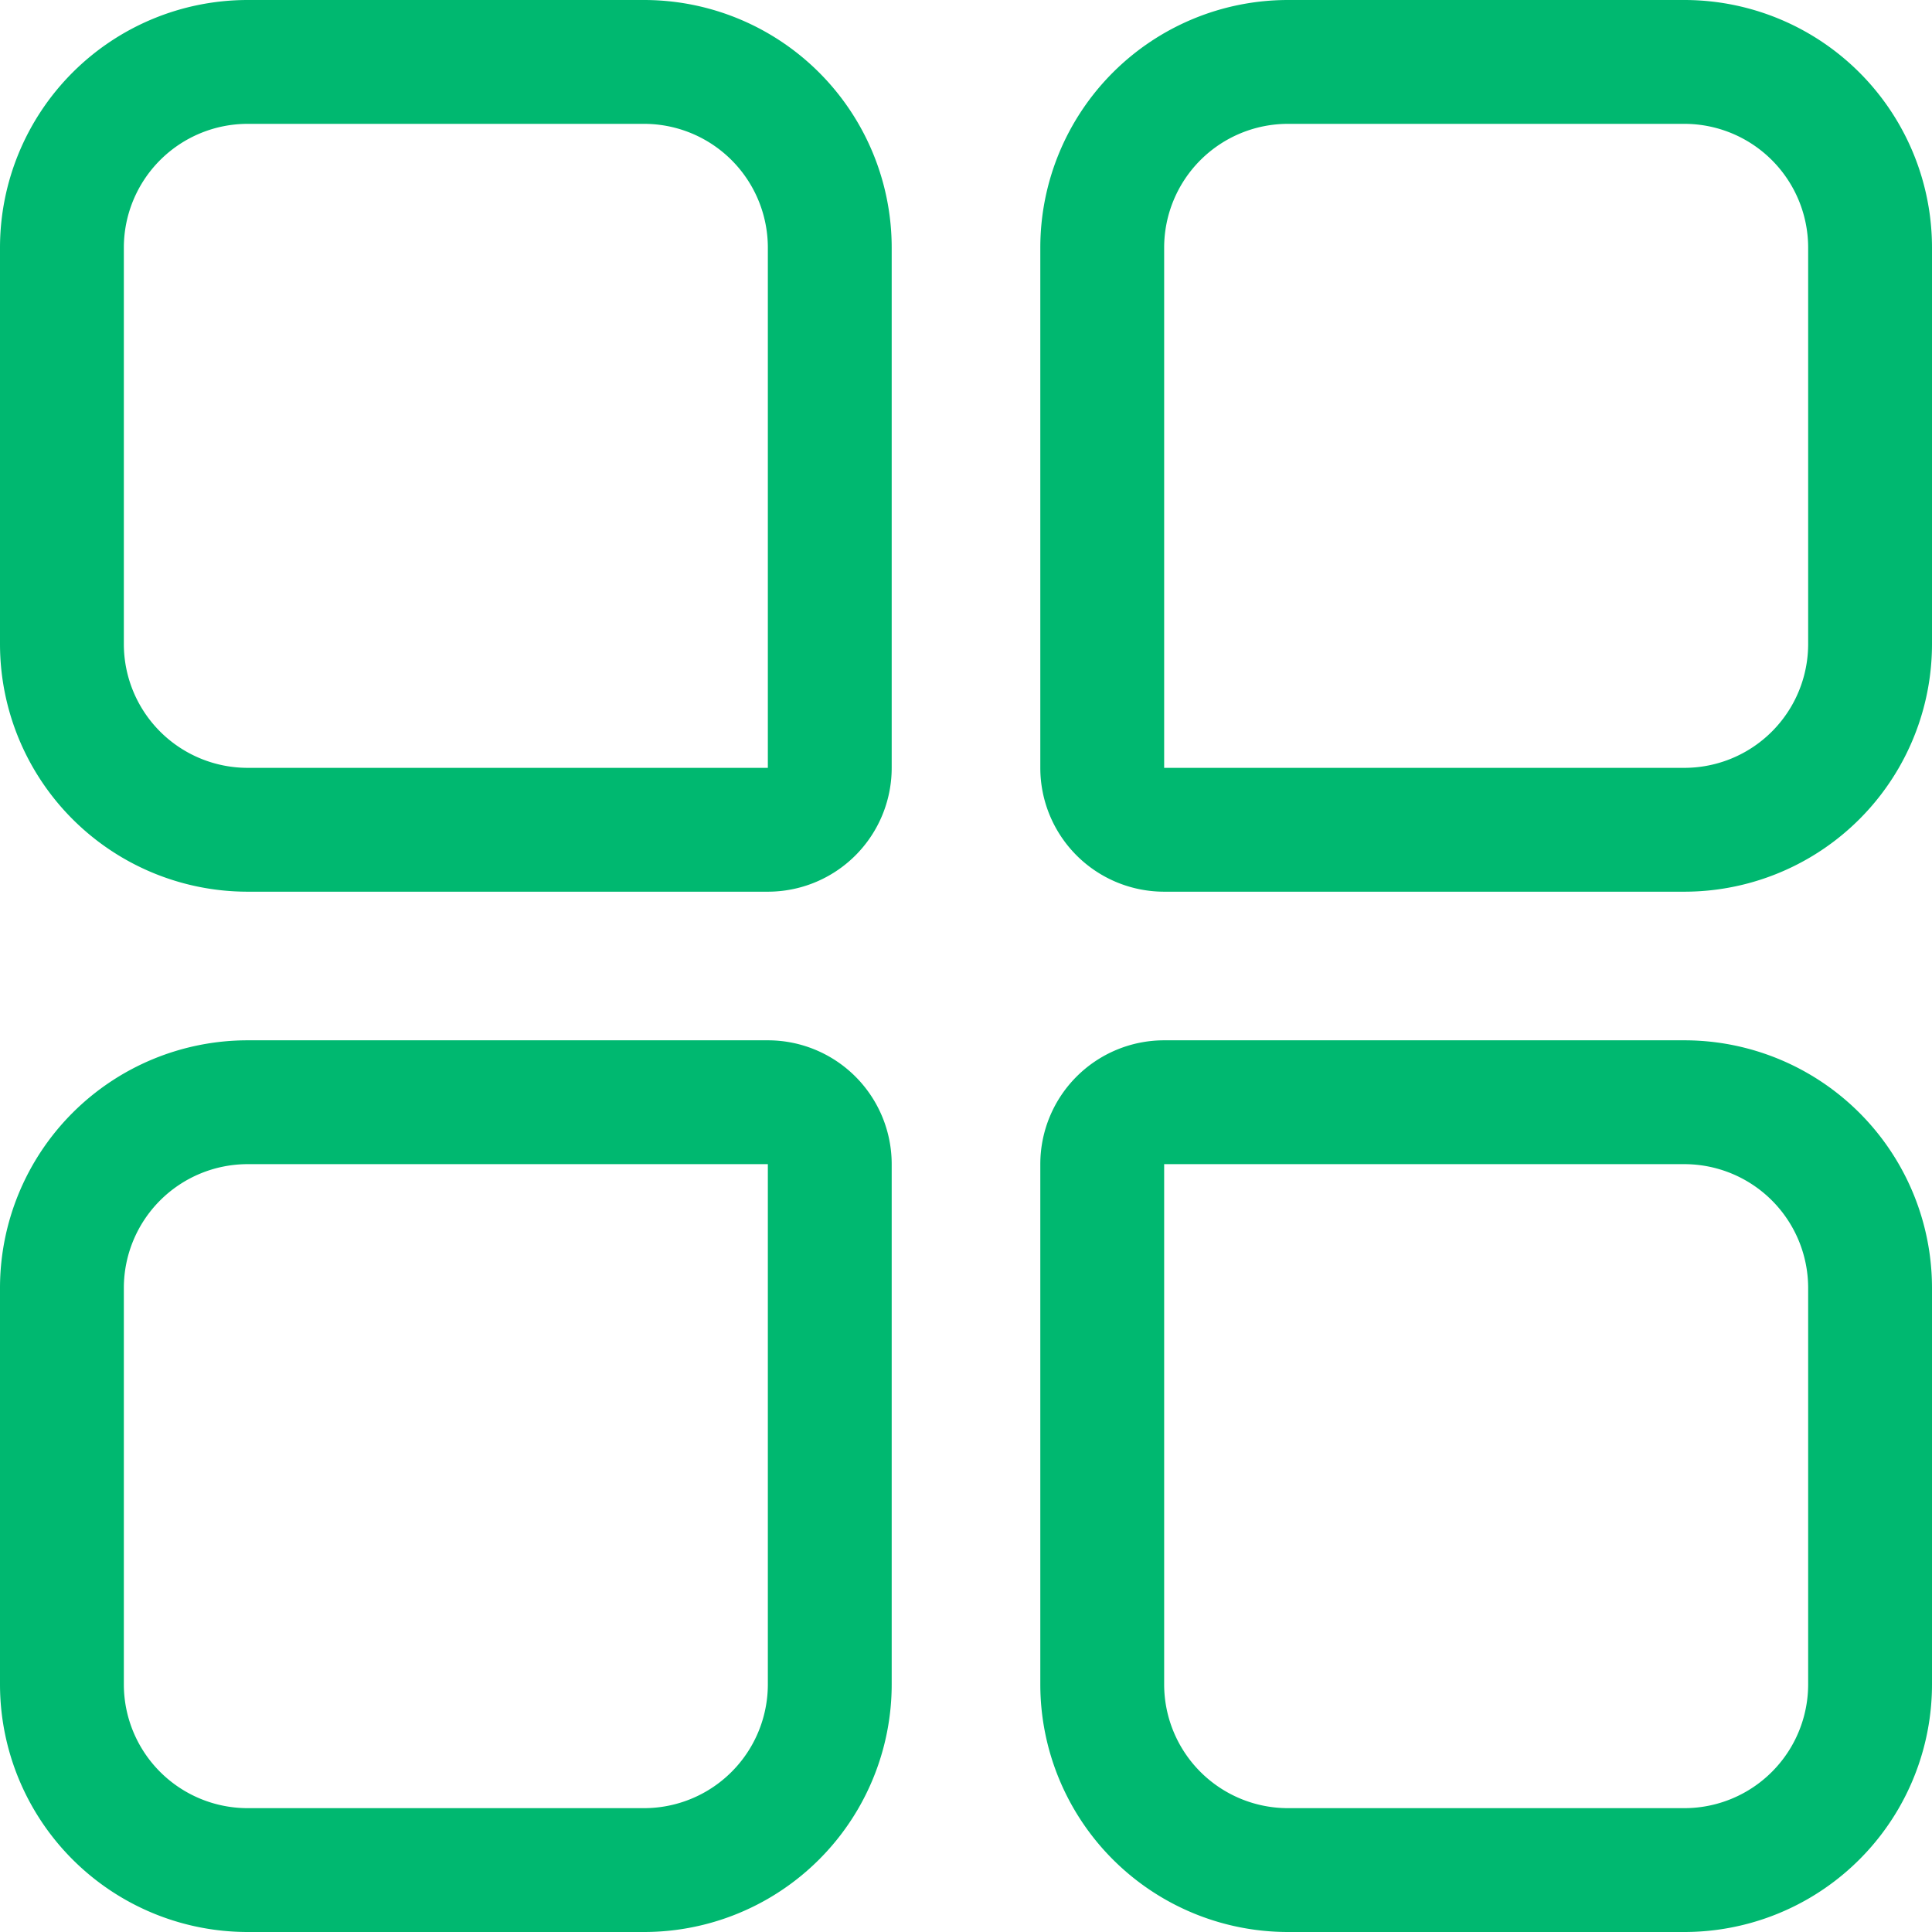 <svg xmlns="http://www.w3.org/2000/svg" width="39" height="39" viewBox="0 0 39 39">
  <g id="Сгруппировать_10539" data-name="Сгруппировать 10539" transform="translate(-397 -663)">
    <g id="Прямоугольник_6908" data-name="Прямоугольник 6908" transform="translate(397 663)" fill="none" stroke="#00b870" stroke-width="2.5">
      <path d="M5,0h8a5,5,0,0,1,5,5V18a0,0,0,0,1,0,0H5a5,5,0,0,1-5-5V5A5,5,0,0,1,5,0Z" stroke="none"/>
      <path d="M5,1.25h8A3.75,3.75,0,0,1,16.75,5V15.5a1.25,1.25,0,0,1-1.25,1.25H5A3.75,3.75,0,0,1,1.25,13V5A3.75,3.75,0,0,1,5,1.25Z" fill="none"/>
    </g>
    <g id="Прямоугольник_6910" data-name="Прямоугольник 6910" transform="translate(418 663)" fill="none" stroke="#00b870" stroke-width="2.5">
      <path d="M5,0h8a5,5,0,0,1,5,5v8a5,5,0,0,1-5,5H0a0,0,0,0,1,0,0V5A5,5,0,0,1,5,0Z" stroke="none"/>
      <path d="M5,1.25h8A3.75,3.75,0,0,1,16.75,5v8A3.75,3.75,0,0,1,13,16.75H2.5A1.25,1.25,0,0,1,1.25,15.5V5A3.75,3.75,0,0,1,5,1.25Z" fill="none"/>
    </g>
    <g id="Прямоугольник_6909" data-name="Прямоугольник 6909" transform="translate(397 684)" fill="none" stroke="#00b870" stroke-width="2.5">
      <path d="M5,0H18a0,0,0,0,1,0,0V13a5,5,0,0,1-5,5H5a5,5,0,0,1-5-5V5A5,5,0,0,1,5,0Z" stroke="none"/>
      <path d="M5,1.25H15.5A1.25,1.25,0,0,1,16.75,2.5V13A3.75,3.75,0,0,1,13,16.75H5A3.75,3.75,0,0,1,1.25,13V5A3.75,3.75,0,0,1,5,1.25Z" fill="none"/>
    </g>
    <g id="Прямоугольник_6911" data-name="Прямоугольник 6911" transform="translate(418 684)" fill="none" stroke="#00b870" stroke-width="2.5">
      <path d="M0,0H13a5,5,0,0,1,5,5v8a5,5,0,0,1-5,5H5a5,5,0,0,1-5-5V0A0,0,0,0,1,0,0Z" stroke="none"/>
      <path d="M2.5,1.25H13A3.75,3.75,0,0,1,16.75,5v8A3.75,3.75,0,0,1,13,16.75H5A3.75,3.75,0,0,1,1.25,13V2.5A1.25,1.25,0,0,1,2.5,1.25Z" fill="none"/>
    </g>
  </g>
</svg>
